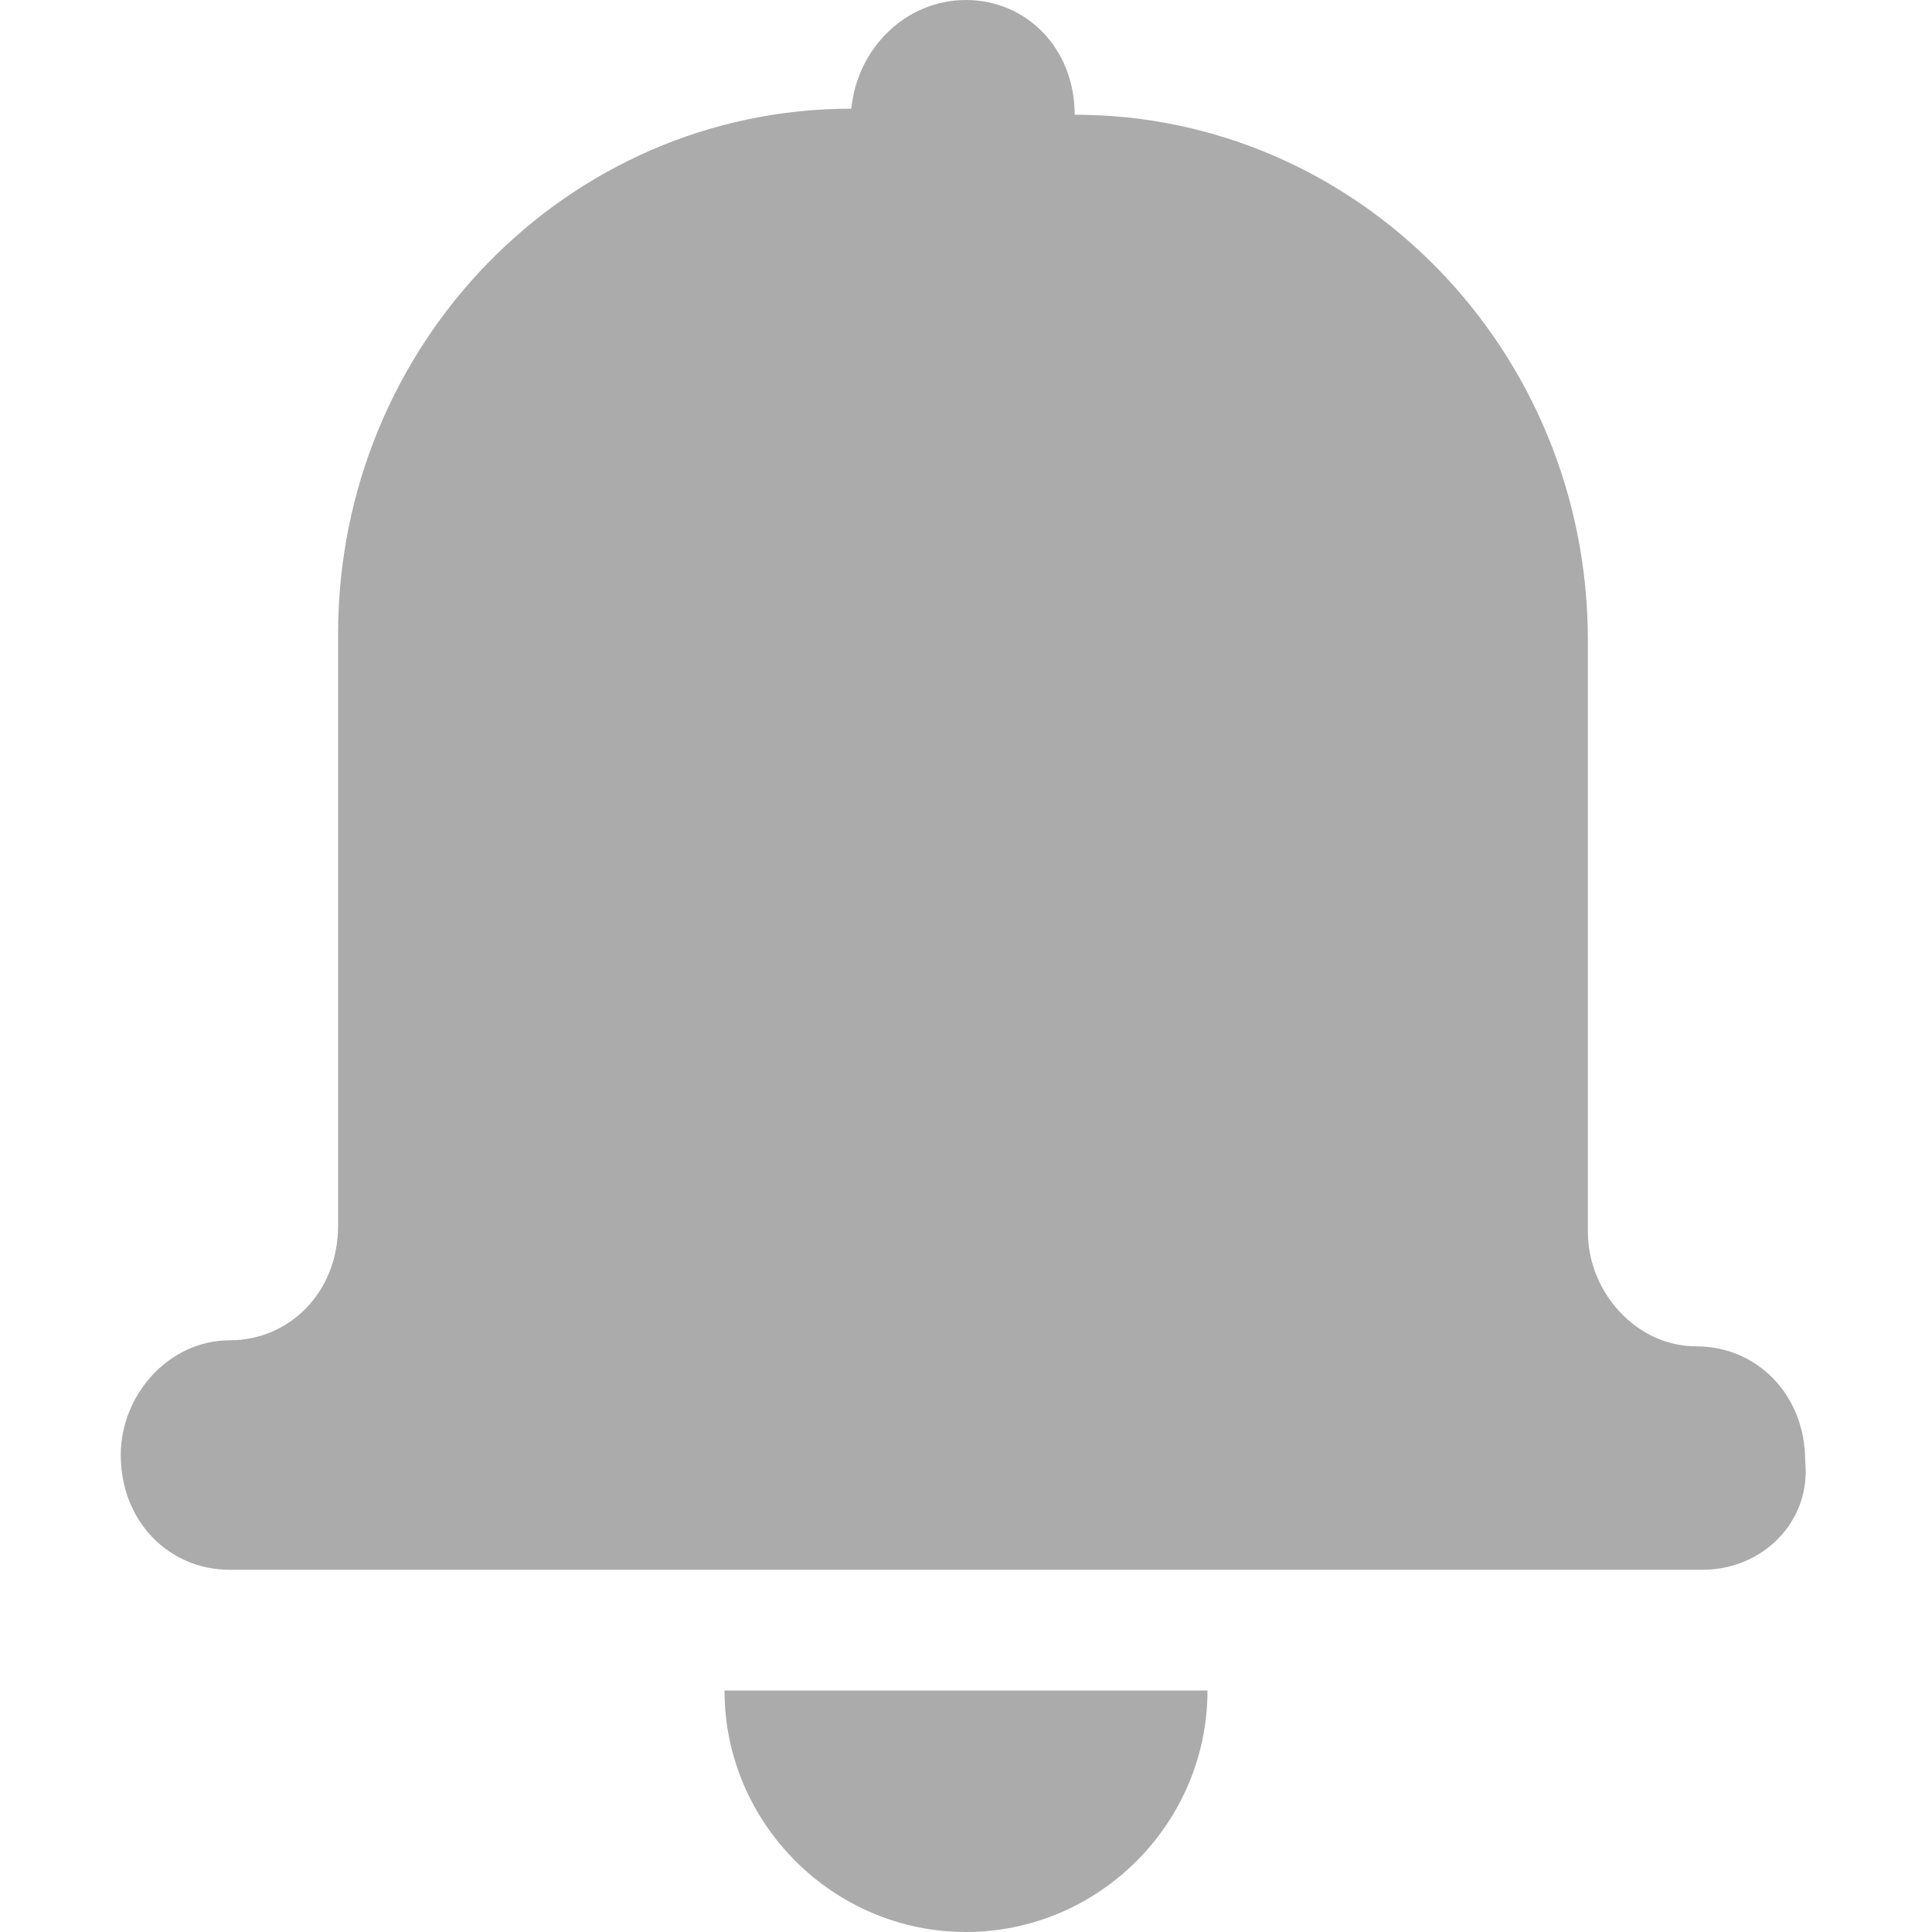 <?xml version="1.0" encoding="utf-8"?>
<!-- Generator: Adobe Illustrator 19.0.0, SVG Export Plug-In . SVG Version: 6.00 Build 0)  -->
<svg version="1.1" id="Layer_1" xmlns="http://www.w3.org/2000/svg" xmlns:xlink="http://www.w3.org/1999/xlink" x="0px" y="0px"
	 viewBox="0 0 32 32" style="enable-background:new 0 0 32 32;" xml:space="preserve">
<style type="text/css">
	.st0{fill-rule:evenodd;clip-rule:evenodd;fill:#ABABAB;}
</style>
<g>
	<path class="st0" d="M28.2,26H3.8c-1,0-1.8-0.8-1.8-1.9c0-1,0.8-1.9,1.8-1.9c1,0,1.8-0.8,1.8-1.9v-9.8c0-4.8,3.8-8.7,8.5-8.7
		C14.2,0.8,15,0,16,0c1,0,1.8,0.8,1.8,1.9c4.7,0,8.5,3.9,8.5,8.7v9.8c0,1,0.8,1.9,1.8,1.9c1,0,1.8,0.8,1.8,1.9
		C30,25.2,29.2,26,28.2,26"/>
	<path id="XMLID_33_" class="st0" d="M20,28c0,2.2-1.8,4-4,4s-4-1.8-4-4H20z"/>
</g>
</svg>
